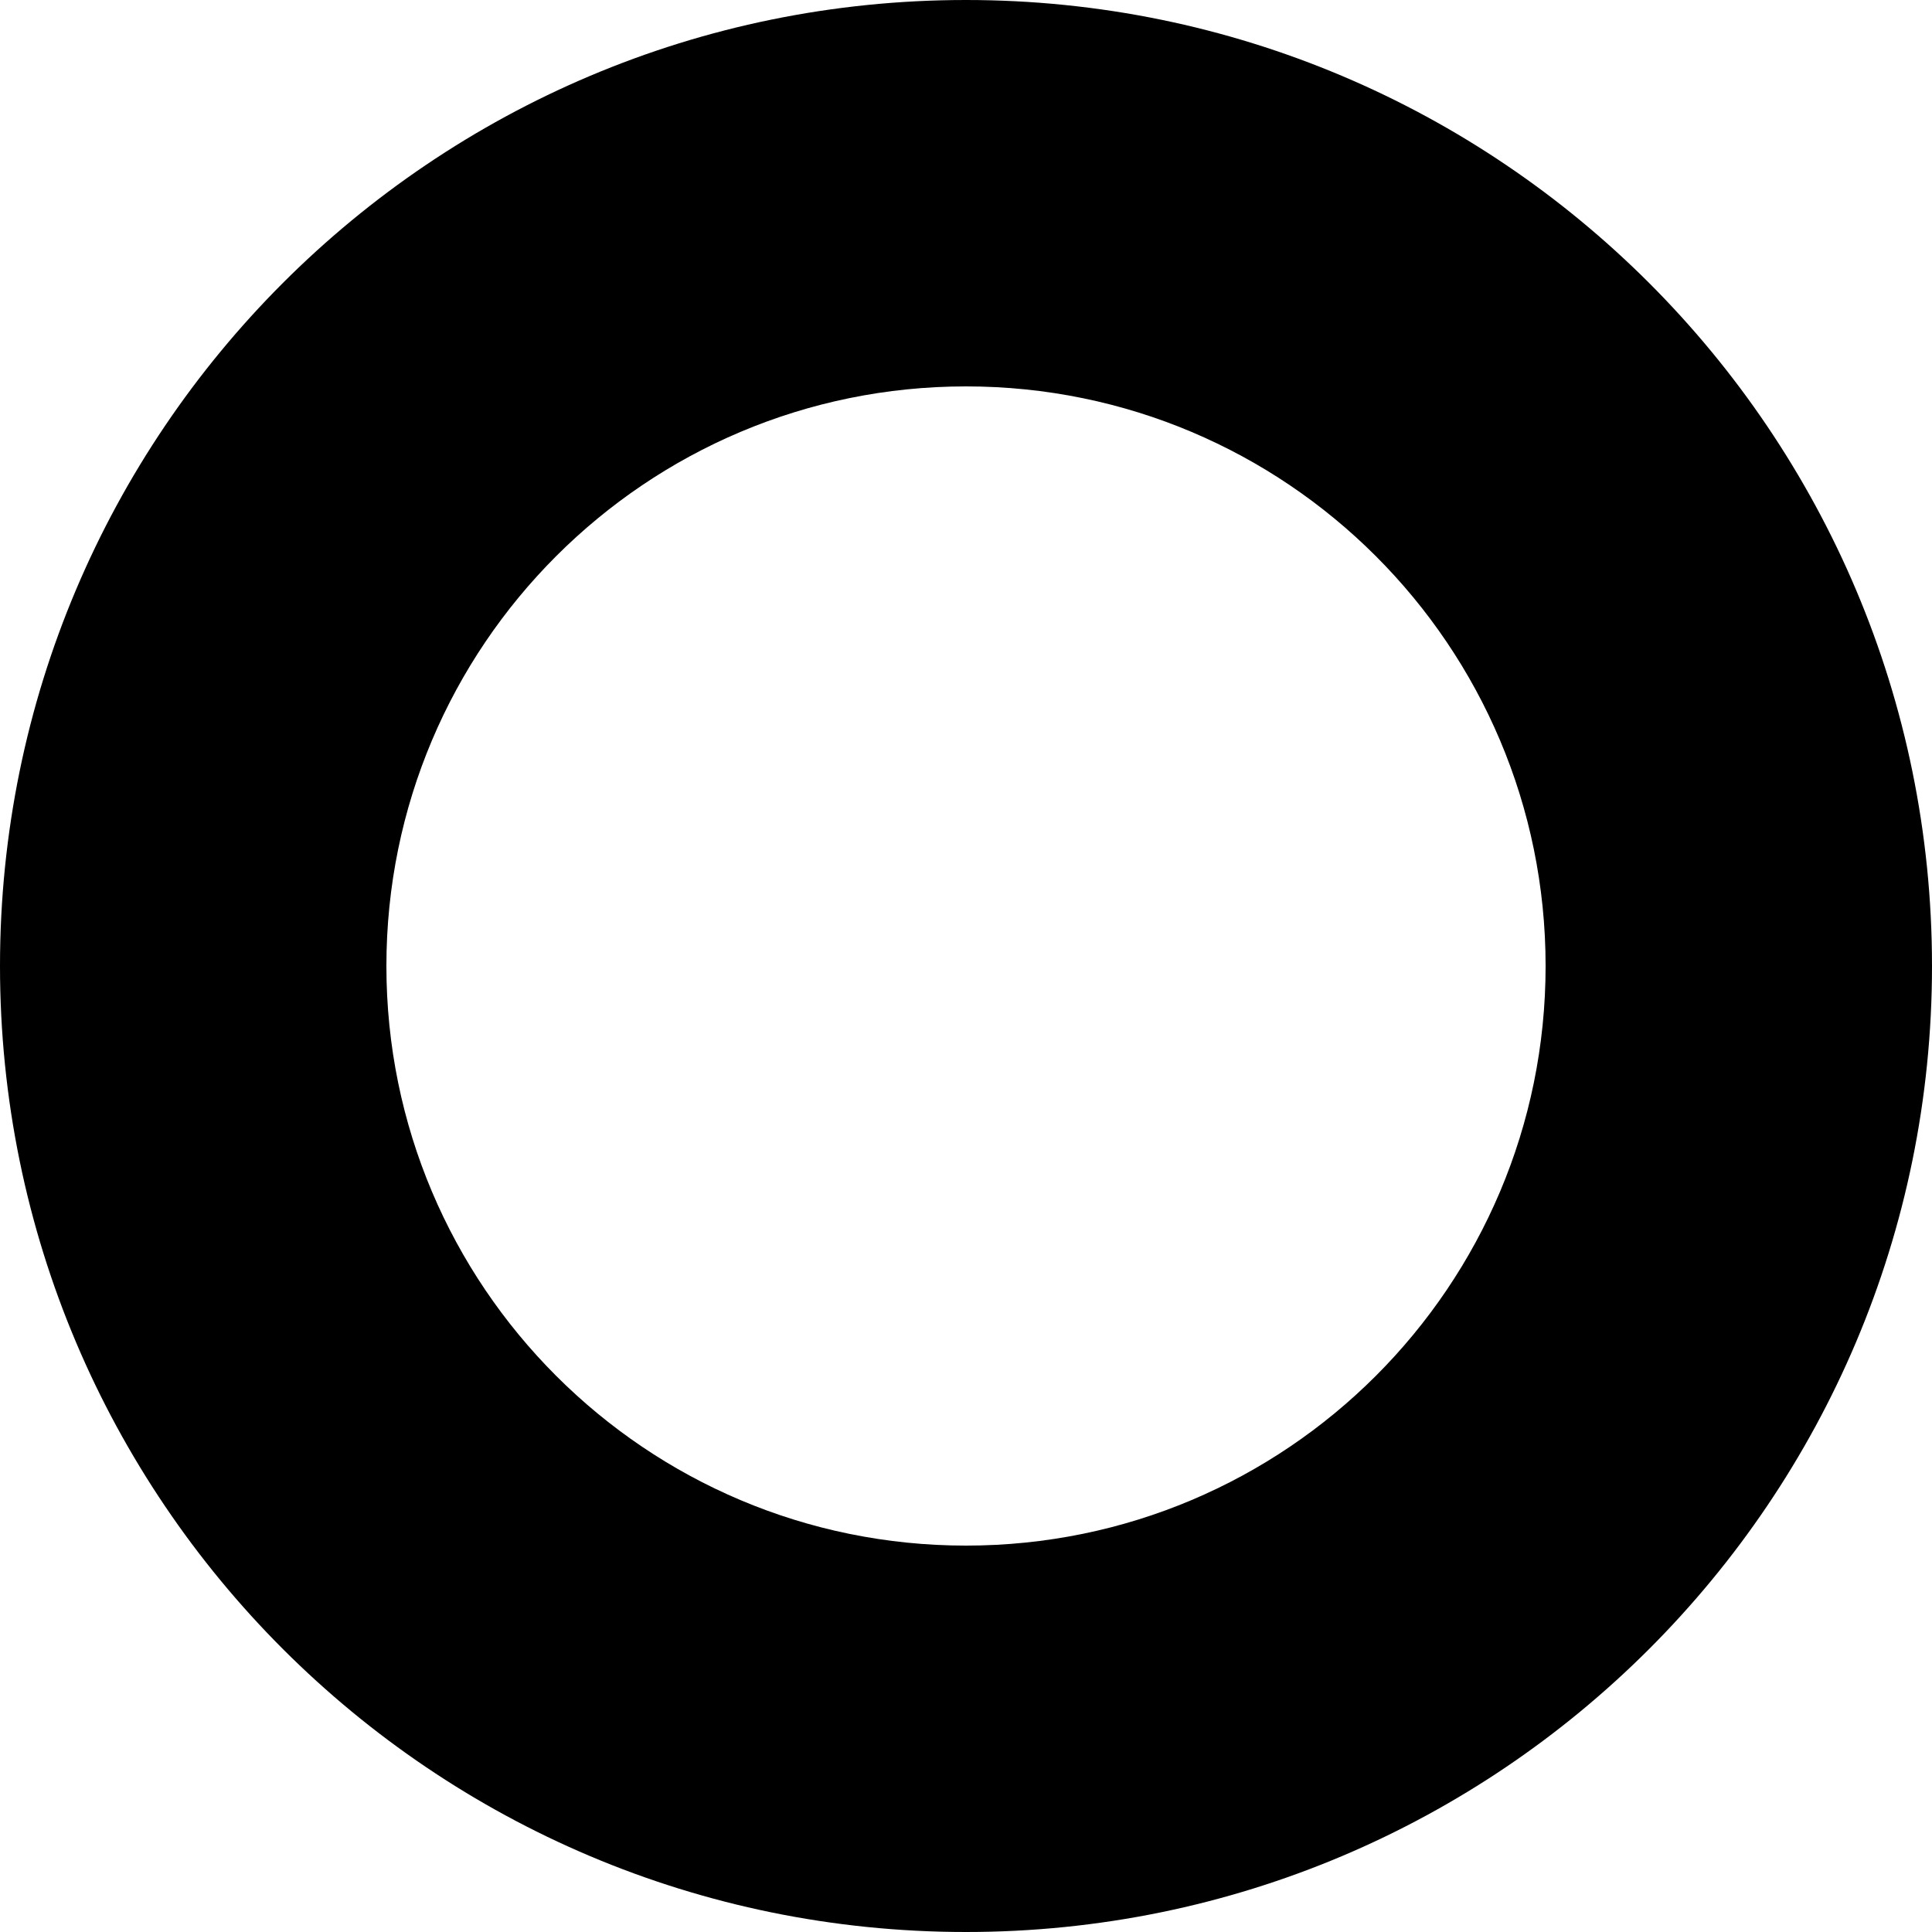 <svg width="20" height="20" viewBox="0 0 20 20" fill="none" xmlns="http://www.w3.org/2000/svg" xmlns:xlink="http://www.w3.org/1999/xlink">
<path d="M16,10C16,13.314 13.314,16 10,16L10,20C15.523,20 20,15.523 20,10L16,10ZM10,16C6.686,16 4,13.314 4,10L0,10C0,15.523 4.477,20 10,20L10,16ZM4,10C4,6.686 6.686,4 10,4L10,0C4.477,0 0,4.477 0,10L4,10ZM10,4C13.314,4 16,6.686 16,10L20,10C20,4.477 15.523,0 10,0L10,4Z" fill="#000000"/>
</svg>
